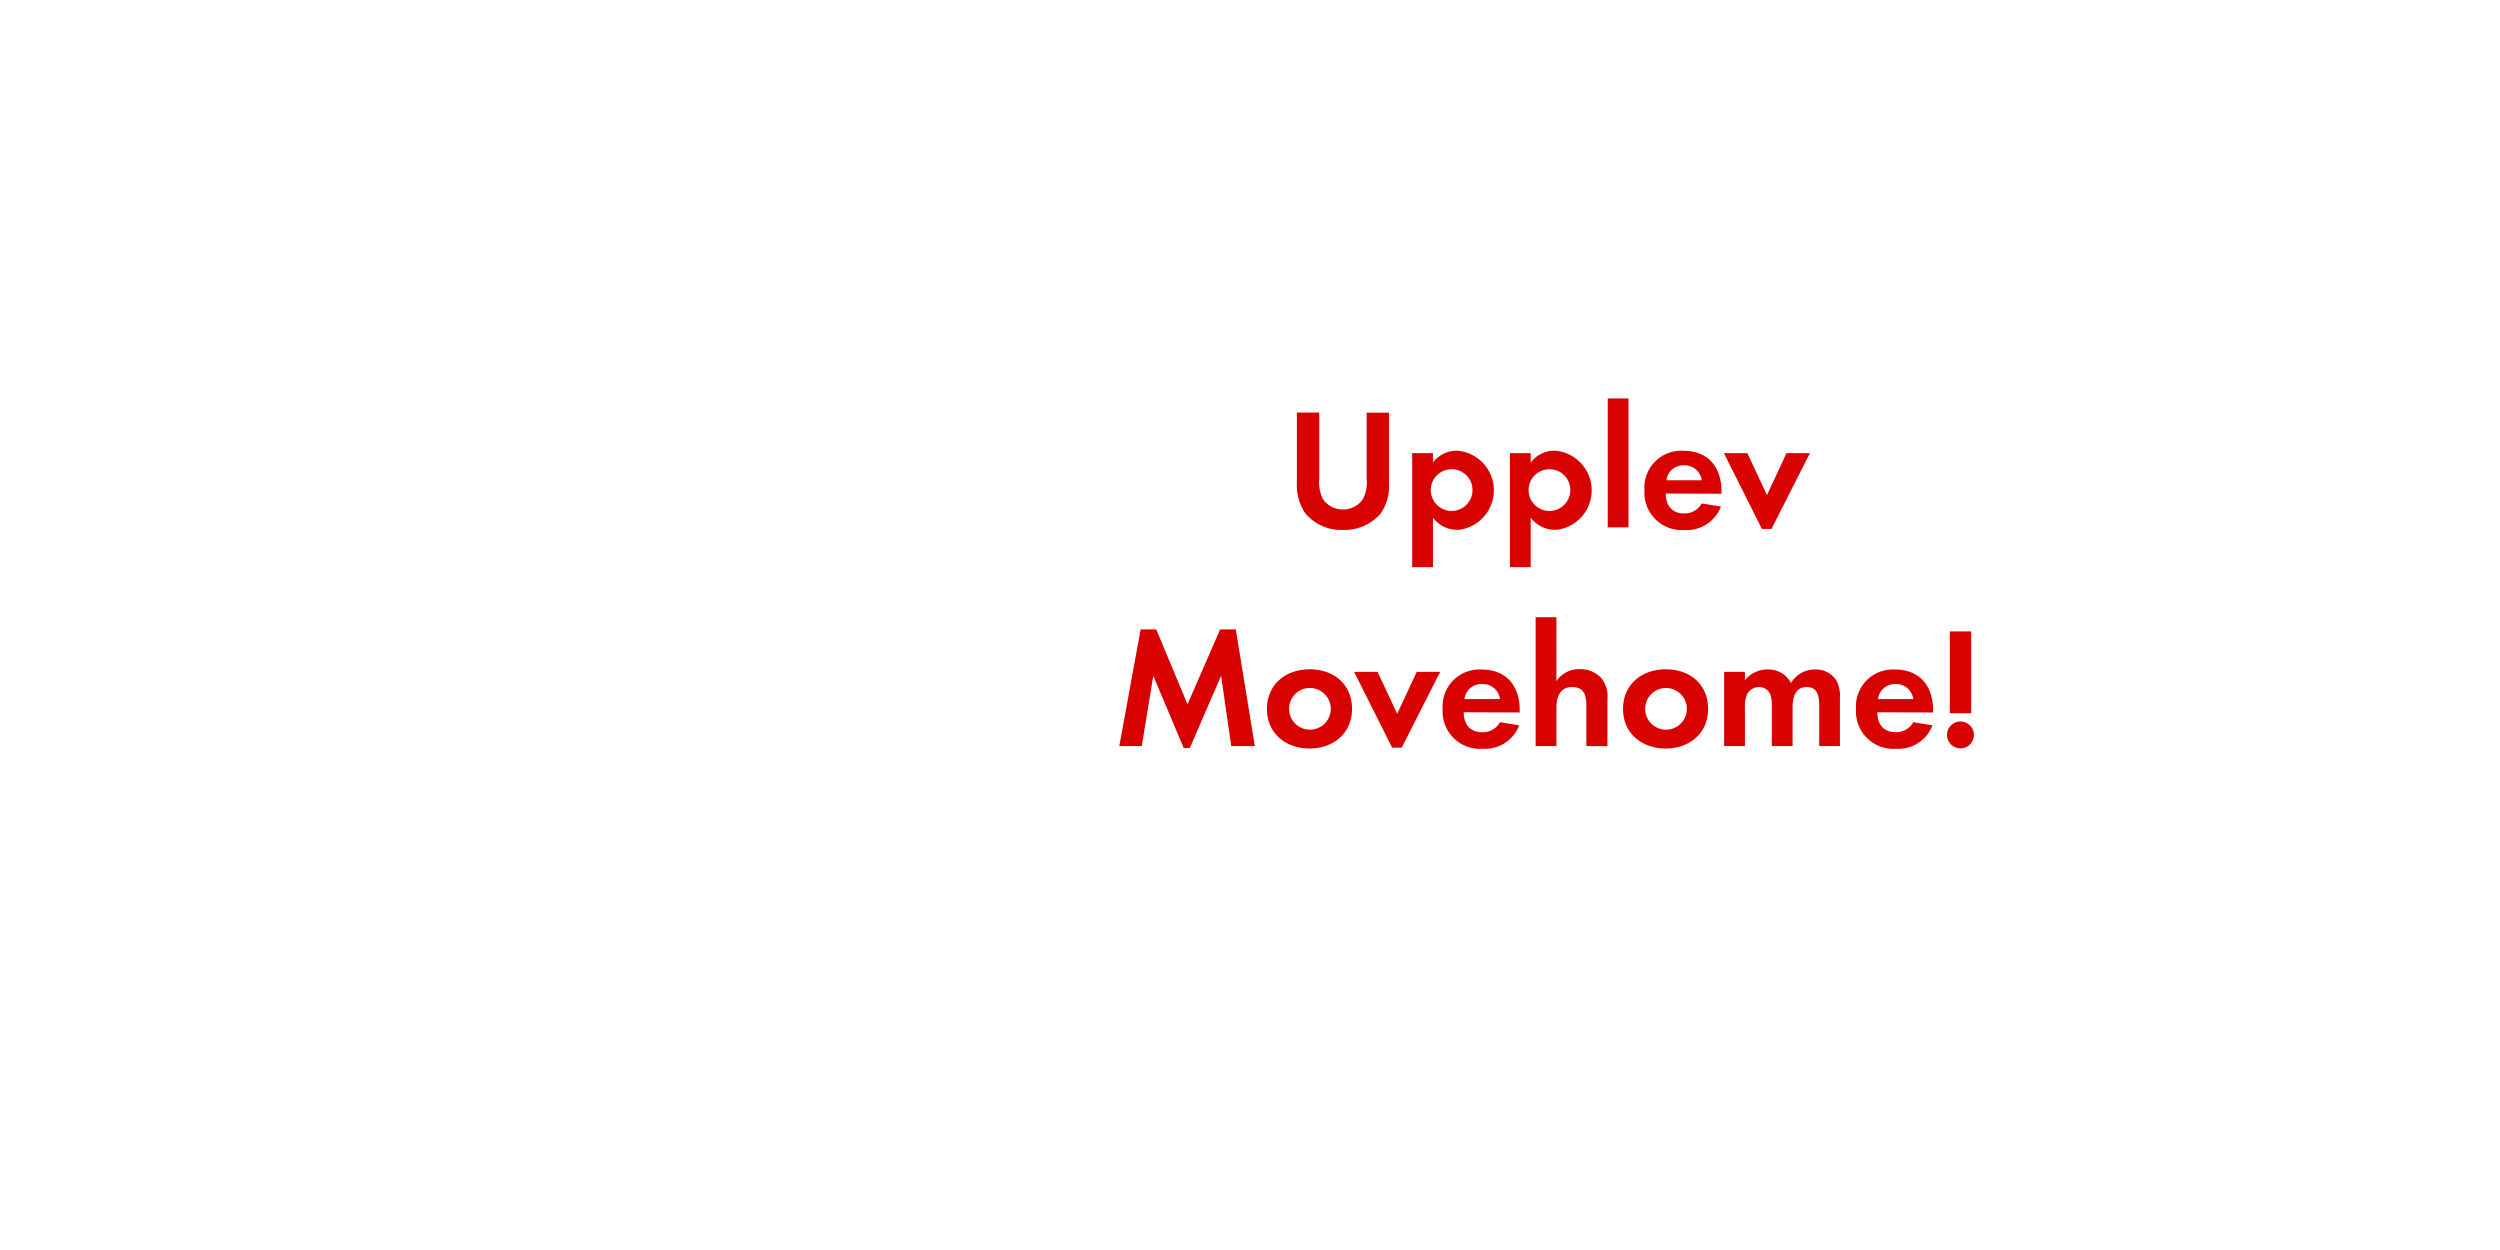 <svg id="Layer_1" data-name="Layer 1" xmlns="http://www.w3.org/2000/svg" viewBox="0 0 320 160"><defs><style>.cls-1{fill:#d80201;}</style></defs><title>text</title><path class="cls-1" d="M176.73,65.72a6.08,6.08,0,0,1-4.82,2.11,6,6,0,0,1-4.82-2.11A6.33,6.33,0,0,1,166,61.8v-9h2.86v8.41a5,5,0,0,0,.46,2.64,3,3,0,0,0,2.58,1.36,3,3,0,0,0,2.57-1.36,4.73,4.73,0,0,0,.46-2.64V52.82h2.86v9A6.2,6.2,0,0,1,176.73,65.72Z"/><path class="cls-1" d="M186.61,67.81a3.81,3.81,0,0,1-3.19-1.56v6.34h-2.66V58h2.66v1.21a3.79,3.79,0,0,1,3.12-1.52,5.09,5.09,0,0,1,.07,10.14Zm-.79-7.75a2.67,2.67,0,1,0,2.66,2.66A2.66,2.66,0,0,0,185.81,60.06Z"/><path class="cls-1" d="M199.12,67.81a3.81,3.81,0,0,1-3.19-1.56v6.34h-2.66V58h2.66v1.21a3.8,3.8,0,0,1,3.13-1.52,5.09,5.09,0,0,1,.07,10.14Zm-.79-7.75A2.67,2.67,0,1,0,201,62.73,2.66,2.66,0,0,0,198.33,60.06Z"/><path class="cls-1" d="M205.79,67.5V51h2.66V67.5Z"/><path class="cls-1" d="M213.22,63.17c0,1.47.75,2.55,2.33,2.55a2.5,2.5,0,0,0,2.27-1.28l2.46.4a4.67,4.67,0,0,1-4.69,3,4.78,4.78,0,0,1-5.1-5.08,4.72,4.72,0,0,1,5-5.06c3.15,0,4.86,2.11,4.86,5.15v.35Zm2.31-3.61a2.16,2.16,0,0,0-2.22,1.91h4.51A2.21,2.21,0,0,0,215.54,59.56Z"/><path class="cls-1" d="M226.75,67.7h-1.23L220.66,58h3l2.51,5.37L228.67,58h3Z"/><path class="cls-1" d="M157.6,95.5l-1.3-9-4,9.24h-.79l-3.89-9.24-1.47,9h-2.88l2.73-14.94h2l4,9.59,4.18-9.59h2l2.44,14.94Z"/><path class="cls-1" d="M167.63,95.81c-3,0-5.46-1.89-5.46-5.06s2.42-5.08,5.48-5.08,5.41,1.91,5.41,5.06S170.64,95.81,167.63,95.81Zm0-7.75a2.67,2.67,0,1,0,2.71,2.68A2.69,2.69,0,0,0,167.61,88.06Z"/><path class="cls-1" d="M179.42,95.7h-1.23L173.33,86h3l2.51,5.37L181.34,86h3Z"/><path class="cls-1" d="M187.36,91.17c0,1.47.75,2.55,2.33,2.55A2.5,2.5,0,0,0,192,92.44l2.46.4a4.67,4.67,0,0,1-4.69,3,4.78,4.78,0,0,1-5.11-5.08,4.72,4.72,0,0,1,5-5.06c3.15,0,4.86,2.11,4.86,5.15v.35Zm2.31-3.61a2.16,2.16,0,0,0-2.22,1.92H192A2.21,2.21,0,0,0,189.67,87.56Z"/><path class="cls-1" d="M203.05,95.5V90.29c0-1.32-.29-2.35-1.83-2.35s-2,1.28-2,2.68V95.5h-2.66V79h2.66v8.19a3.47,3.47,0,0,1,3-1.54A3.64,3.64,0,0,1,205,86.83a3.78,3.78,0,0,1,.75,2.68v6Z"/><path class="cls-1" d="M213.21,95.81c-3,0-5.46-1.89-5.46-5.06s2.42-5.08,5.48-5.08,5.41,1.91,5.41,5.06S216.23,95.81,213.21,95.81Zm0-7.75a2.67,2.67,0,1,0,2.71,2.68A2.69,2.69,0,0,0,213.19,88.06Z"/><path class="cls-1" d="M232.86,95.5V90.29c0-1.12-.18-2.35-1.58-2.35-1.56,0-1.83,1.43-1.83,2.68V95.5h-2.66V90.44a4.24,4.24,0,0,0-.2-1.58,1.54,1.54,0,0,0-1.43-.92,1.74,1.74,0,0,0-1.5.86,4,4,0,0,0-.31,1.83V95.5h-2.66V86h2.66v1.08a3.66,3.66,0,0,1,2.9-1.39,3.24,3.24,0,0,1,3,1.74,3.52,3.52,0,0,1,3.13-1.74A3.13,3.13,0,0,1,235,87a4.19,4.19,0,0,1,.51,2.31V95.5Z"/><path class="cls-1" d="M240.3,91.17c0,1.47.75,2.55,2.33,2.55a2.5,2.5,0,0,0,2.27-1.28l2.46.4a4.67,4.67,0,0,1-4.69,3,4.78,4.78,0,0,1-5.1-5.08,4.72,4.72,0,0,1,5-5.06c3.15,0,4.86,2.11,4.86,5.15v.35Zm2.31-3.61a2.16,2.16,0,0,0-2.22,1.92h4.51A2.21,2.21,0,0,0,242.61,87.56Z"/><path class="cls-1" d="M250.94,95.79a1.72,1.72,0,1,1,1.72-1.72A1.72,1.72,0,0,1,250.94,95.79Zm-1.36-4.49V80.82h2.73V91.3Z"/></svg>